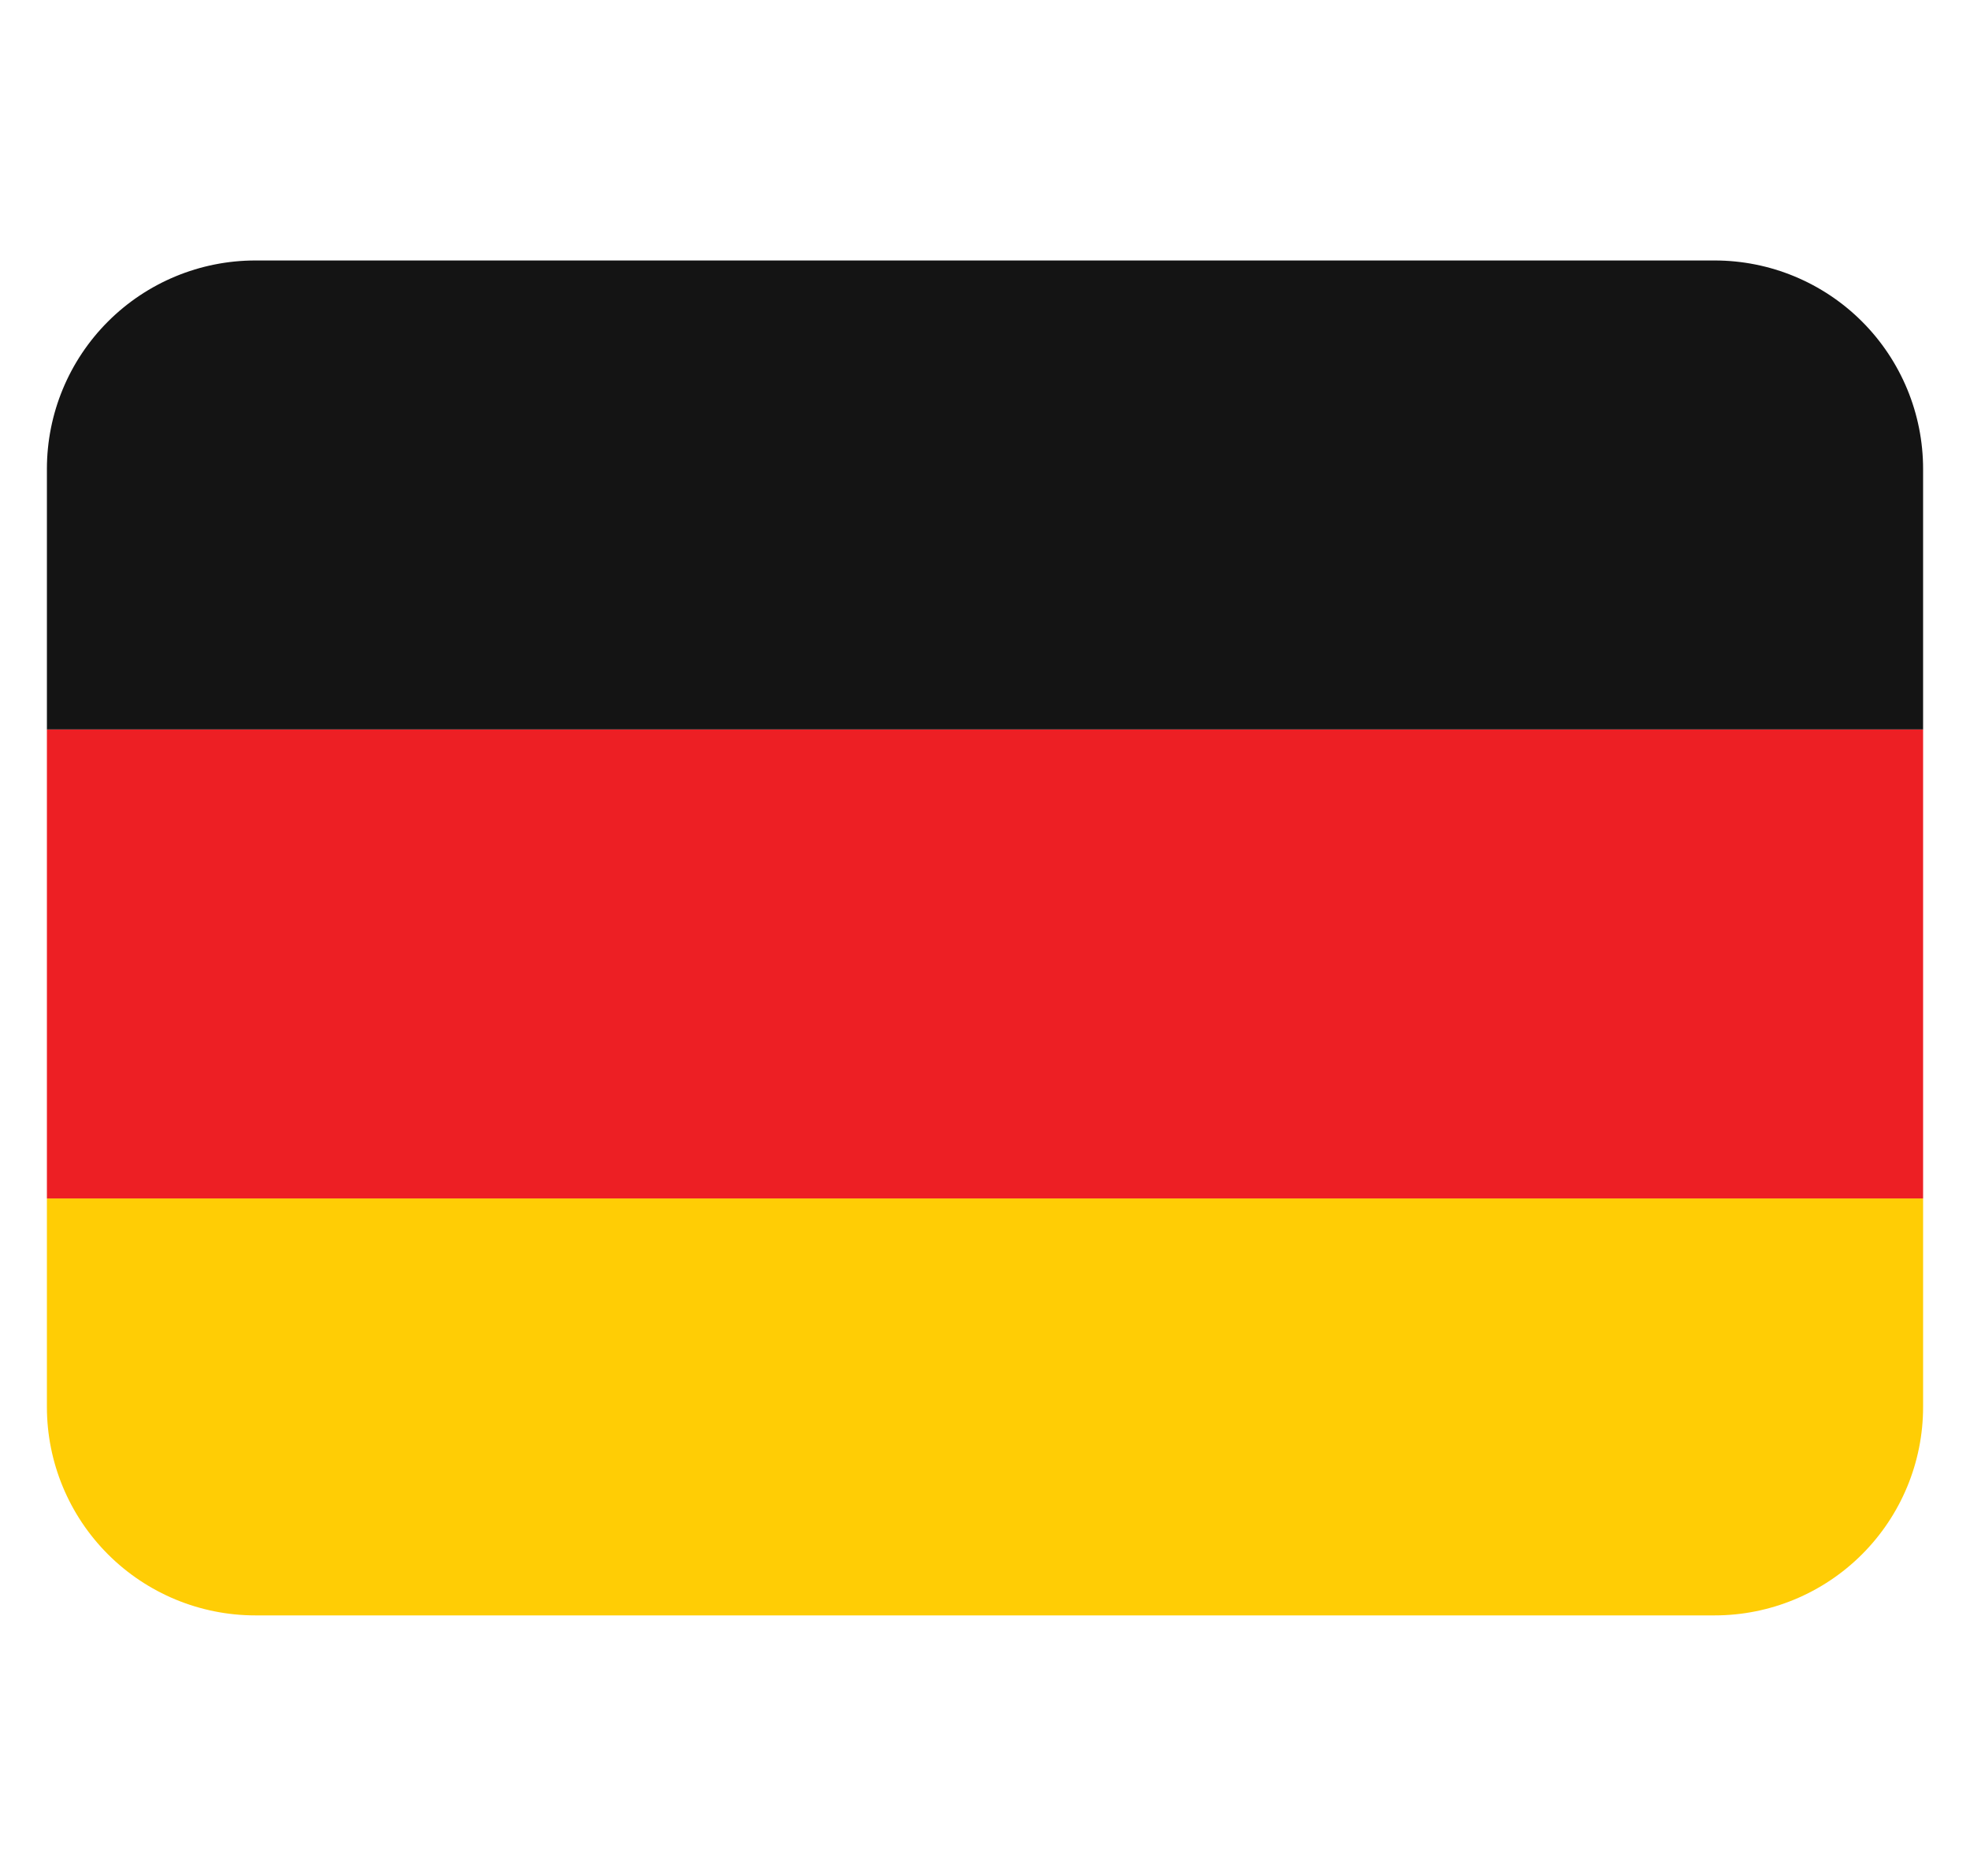 <svg width="21" height="20" viewBox="0 0 21 20" fill="none" xmlns="http://www.w3.org/2000/svg">
<g clip-path="url(#clip0_697_5041)">
<path d="M0.5 15C0.5 15.589 0.734 16.154 1.151 16.571C1.568 16.988 2.133 17.222 2.722 17.222H18.278C18.867 17.222 19.432 16.988 19.849 16.571C20.266 16.154 20.5 15.589 20.5 15V12.777H0.5V15Z" fill="#FFCD05"/>
<path d="M0.5 7.777H20.5V12.777H0.5V7.777Z" fill="#ED1F24"/>
<path d="M18.278 2.777H2.722C2.133 2.777 1.568 3.011 1.151 3.428C0.734 3.845 0.5 4.41 0.5 5L0.5 7.777H20.5V5C20.5 4.41 20.266 3.845 19.849 3.428C19.432 3.011 18.867 2.777 18.278 2.777Z" fill="#141414"/>
</g>
<defs>
<clipPath id="clip0_697_5041">
<rect width="20" height="20" fill="white" transform="translate(0.5)"/>
</clipPath>
</defs>
</svg>
